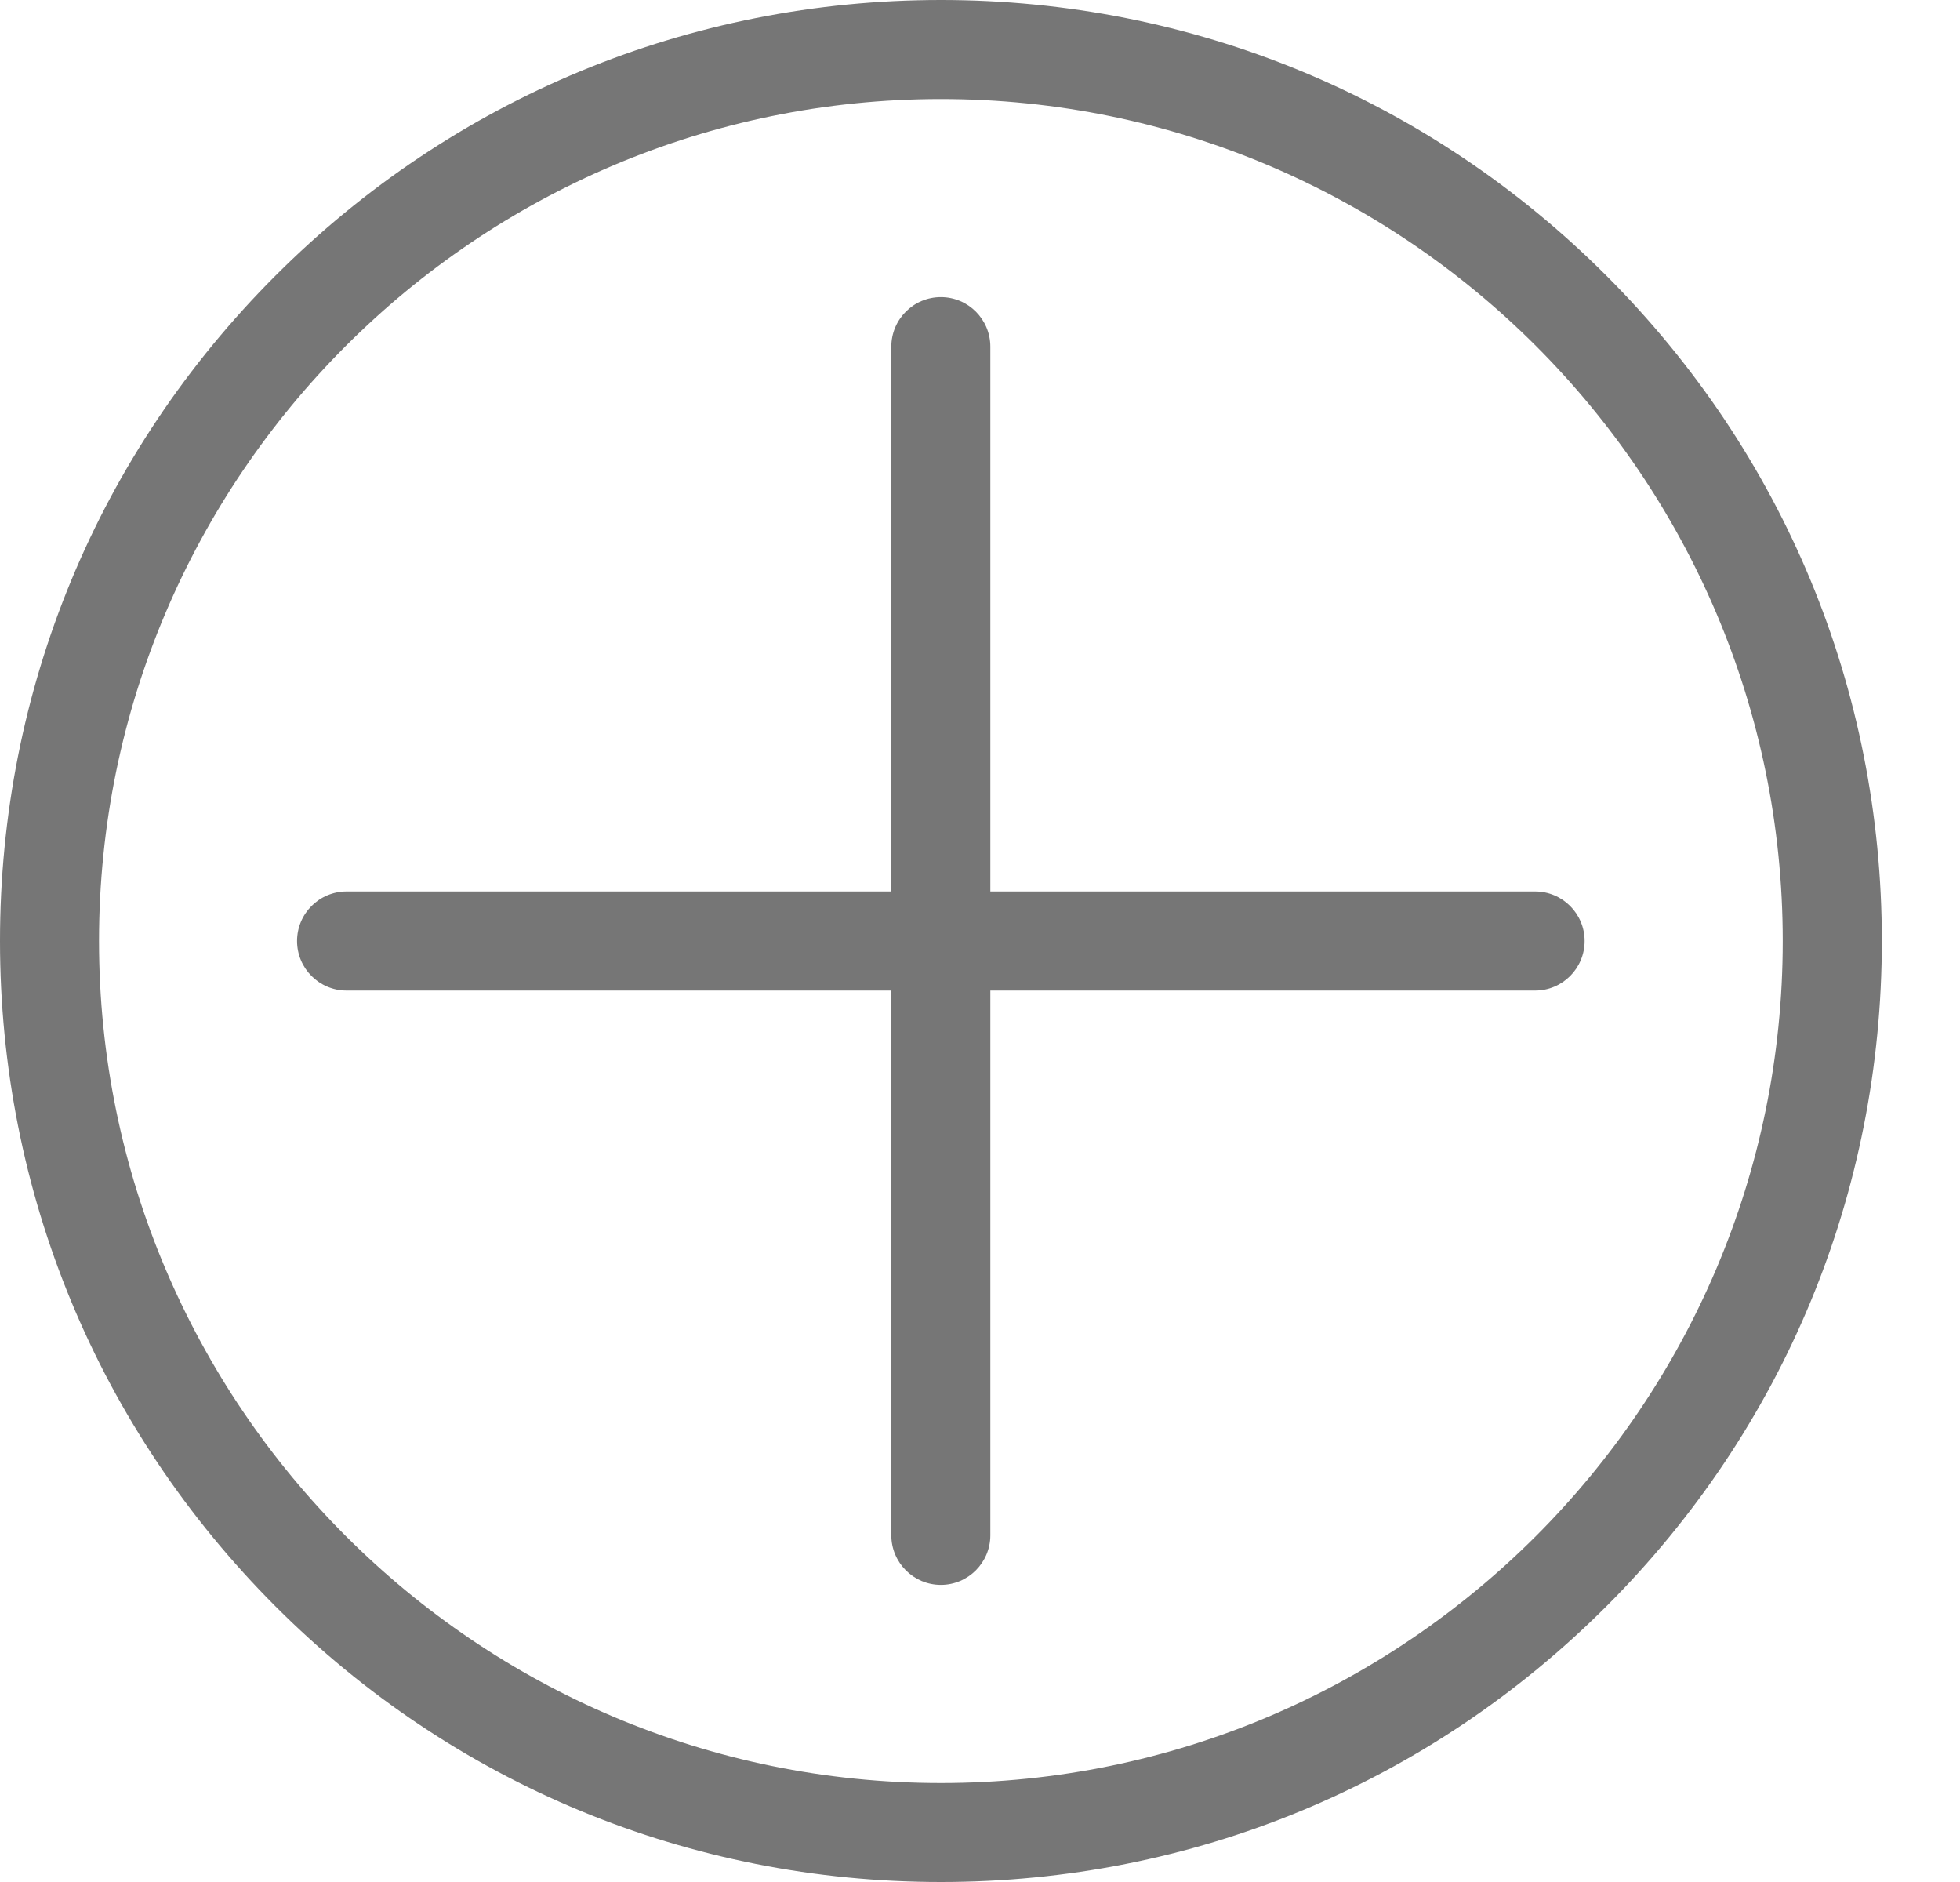 <svg width="25" height="24" viewBox="0 0 25 24" fill="none" xmlns="http://www.w3.org/2000/svg">
<path fill-rule="evenodd" clip-rule="evenodd" d="M12.001 22.738C6.08 22.738 1.263 17.921 1.263 12C1.263 6.078 6.08 1.263 12.001 1.263C17.922 1.263 22.739 6.078 22.739 12C22.739 17.921 17.922 22.738 12.001 22.738ZM20.488 3.514C18.222 1.248 15.208 0 12.001 0C8.795 0 5.782 1.248 3.515 3.514C1.247 5.781 0 8.795 0 11.999C0 15.204 1.248 18.218 3.515 20.486C5.781 22.753 8.795 24 12.001 24C15.208 24 18.221 22.752 20.488 20.486C22.756 18.22 24.003 15.205 24.003 11.999C24.003 8.793 22.755 5.781 20.488 3.514Z" fill="#767676"/>
<path fill-rule="evenodd" clip-rule="evenodd" d="M19.58 11.368H12.632V4.421C12.632 4.072 12.349 3.789 12.001 3.789C11.652 3.789 11.369 4.072 11.369 4.421V11.368H4.421C4.072 11.368 3.789 11.651 3.789 12C3.789 12.349 4.072 12.632 4.421 12.632H11.369V19.579C11.369 19.927 11.652 20.211 12.001 20.211C12.349 20.211 12.632 19.927 12.632 19.579V12.632H19.58C19.929 12.632 20.212 12.349 20.212 12C20.212 11.651 19.929 11.368 19.58 11.368Z" fill="#767676"/>
</svg>
